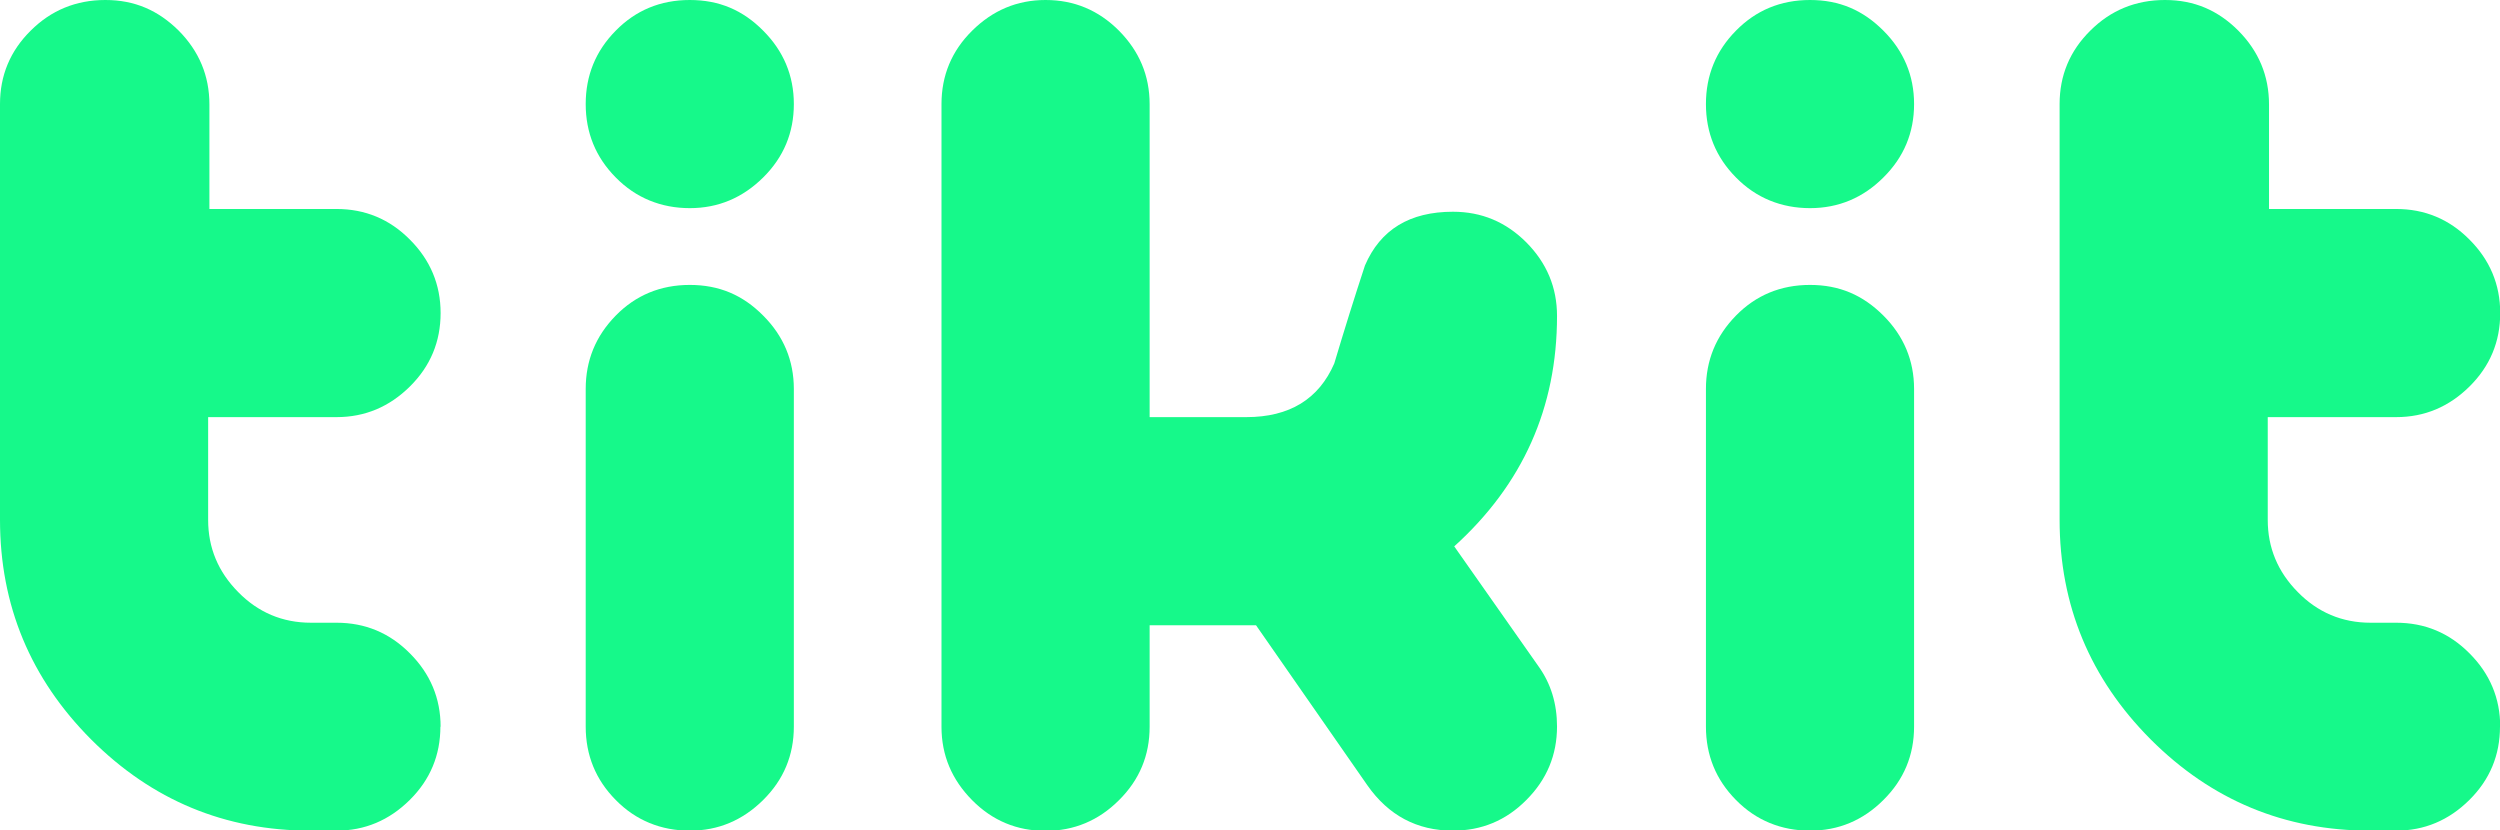 <?xml version="1.0" encoding="UTF-8"?>
<svg id="Layer_2" data-name="Layer 2" xmlns="http://www.w3.org/2000/svg" viewBox="0 0 118.19 39.26">
  <defs>
    <style>
      .cls-1 {
        fill: #16f98a;
      }
    </style>
  </defs>
  <g id="Layer_1-2" data-name="Layer 1">
    <g>
      <path class="cls-1" d="m20.82,34.35c0,1.35-.48,2.51-1.45,3.47s-2.12,1.45-3.47,1.45h-1.21c-4.05,0-7.51-1.44-10.38-4.31-2.87-2.88-4.31-6.34-4.31-10.39V4.92c0-1.35.48-2.51,1.45-3.47.96-.96,2.14-1.45,3.53-1.45s2.5.49,3.47,1.45c.96.97,1.45,2.13,1.45,3.49v4.94h6.01c1.35,0,2.51.48,3.47,1.45.96.96,1.45,2.12,1.45,3.47s-.48,2.51-1.45,3.47-2.12,1.45-3.47,1.45h-6.07v4.86c0,1.31.47,2.45,1.42,3.41.94.96,2.09,1.45,3.44,1.45h1.21c1.35,0,2.51.48,3.47,1.45.96.96,1.45,2.12,1.45,3.47Z"/>
      <path class="cls-1" d="m37.53,4.92c0,1.35-.48,2.51-1.45,3.47s-2.12,1.45-3.47,1.45-2.55-.48-3.5-1.45c-.95-.96-1.42-2.12-1.42-3.47s.47-2.51,1.42-3.47c.94-.96,2.11-1.45,3.5-1.45s2.51.48,3.47,1.45c.96.96,1.45,2.12,1.45,3.47Zm0,29.43c0,1.35-.48,2.51-1.45,3.47s-2.12,1.45-3.47,1.45-2.55-.48-3.5-1.45c-.95-.96-1.42-2.12-1.42-3.47v-15.96c0-1.35.47-2.5,1.42-3.47.94-.96,2.11-1.45,3.5-1.45s2.51.48,3.47,1.45c.96.96,1.45,2.12,1.45,3.47v15.96Z"/>
      <path class="cls-1" d="m73.61,34.34c0,1.35-.48,2.51-1.45,3.48-.96.97-2.12,1.45-3.47,1.45-1.7,0-3.05-.72-4.05-2.15l-5.26-7.56h-5.03v4.8c0,1.35-.48,2.51-1.45,3.47-.96.96-2.12,1.45-3.47,1.45s-2.51-.48-3.47-1.45-1.45-2.12-1.45-3.47V4.92c0-1.35.48-2.51,1.45-3.47s2.12-1.45,3.47-1.45,2.5.48,3.47,1.45c.96.97,1.45,2.12,1.45,3.48v14.79h4.57c2.04,0,3.43-.85,4.16-2.54.46-1.54.94-3.08,1.45-4.63.73-1.7,2.12-2.54,4.16-2.54,1.35,0,2.5.48,3.47,1.45.96.97,1.45,2.12,1.45,3.48,0,4.33-1.62,7.96-4.86,10.89l3.99,5.68c.58.81.87,1.76.87,2.84Z"/>
      <path class="cls-1" d="m90.49,4.92c0,1.35-.48,2.51-1.45,3.47-.96.96-2.12,1.45-3.47,1.45s-2.55-.48-3.5-1.45c-.95-.96-1.42-2.12-1.42-3.47s.47-2.51,1.42-3.47c.94-.96,2.11-1.45,3.5-1.45s2.5.48,3.47,1.45c.96.96,1.45,2.12,1.45,3.47Zm0,29.43c0,1.35-.48,2.51-1.45,3.47-.96.96-2.12,1.45-3.47,1.45s-2.55-.48-3.5-1.45c-.95-.96-1.42-2.12-1.42-3.47v-15.96c0-1.35.47-2.5,1.42-3.47.94-.96,2.11-1.45,3.5-1.45s2.5.48,3.47,1.45c.96.96,1.45,2.12,1.45,3.47v15.96Z"/>
      <path class="cls-1" d="m118.19,34.35c0,1.35-.48,2.51-1.45,3.47s-2.12,1.45-3.47,1.45h-1.21c-4.05,0-7.51-1.44-10.38-4.31-2.87-2.88-4.31-6.34-4.31-10.39V4.92c0-1.35.48-2.51,1.45-3.47.96-.96,2.14-1.45,3.53-1.45s2.51.49,3.47,1.45c.96.97,1.45,2.13,1.45,3.49v4.94h6.01c1.35,0,2.51.48,3.47,1.45.96.96,1.45,2.12,1.45,3.47s-.48,2.51-1.45,3.47-2.12,1.45-3.47,1.45h-6.07v4.86c0,1.31.47,2.45,1.42,3.41.94.96,2.09,1.45,3.44,1.45h1.21c1.35,0,2.51.48,3.47,1.45.96.96,1.45,2.12,1.45,3.47Z"/>
    </g>
  </g>
</svg>